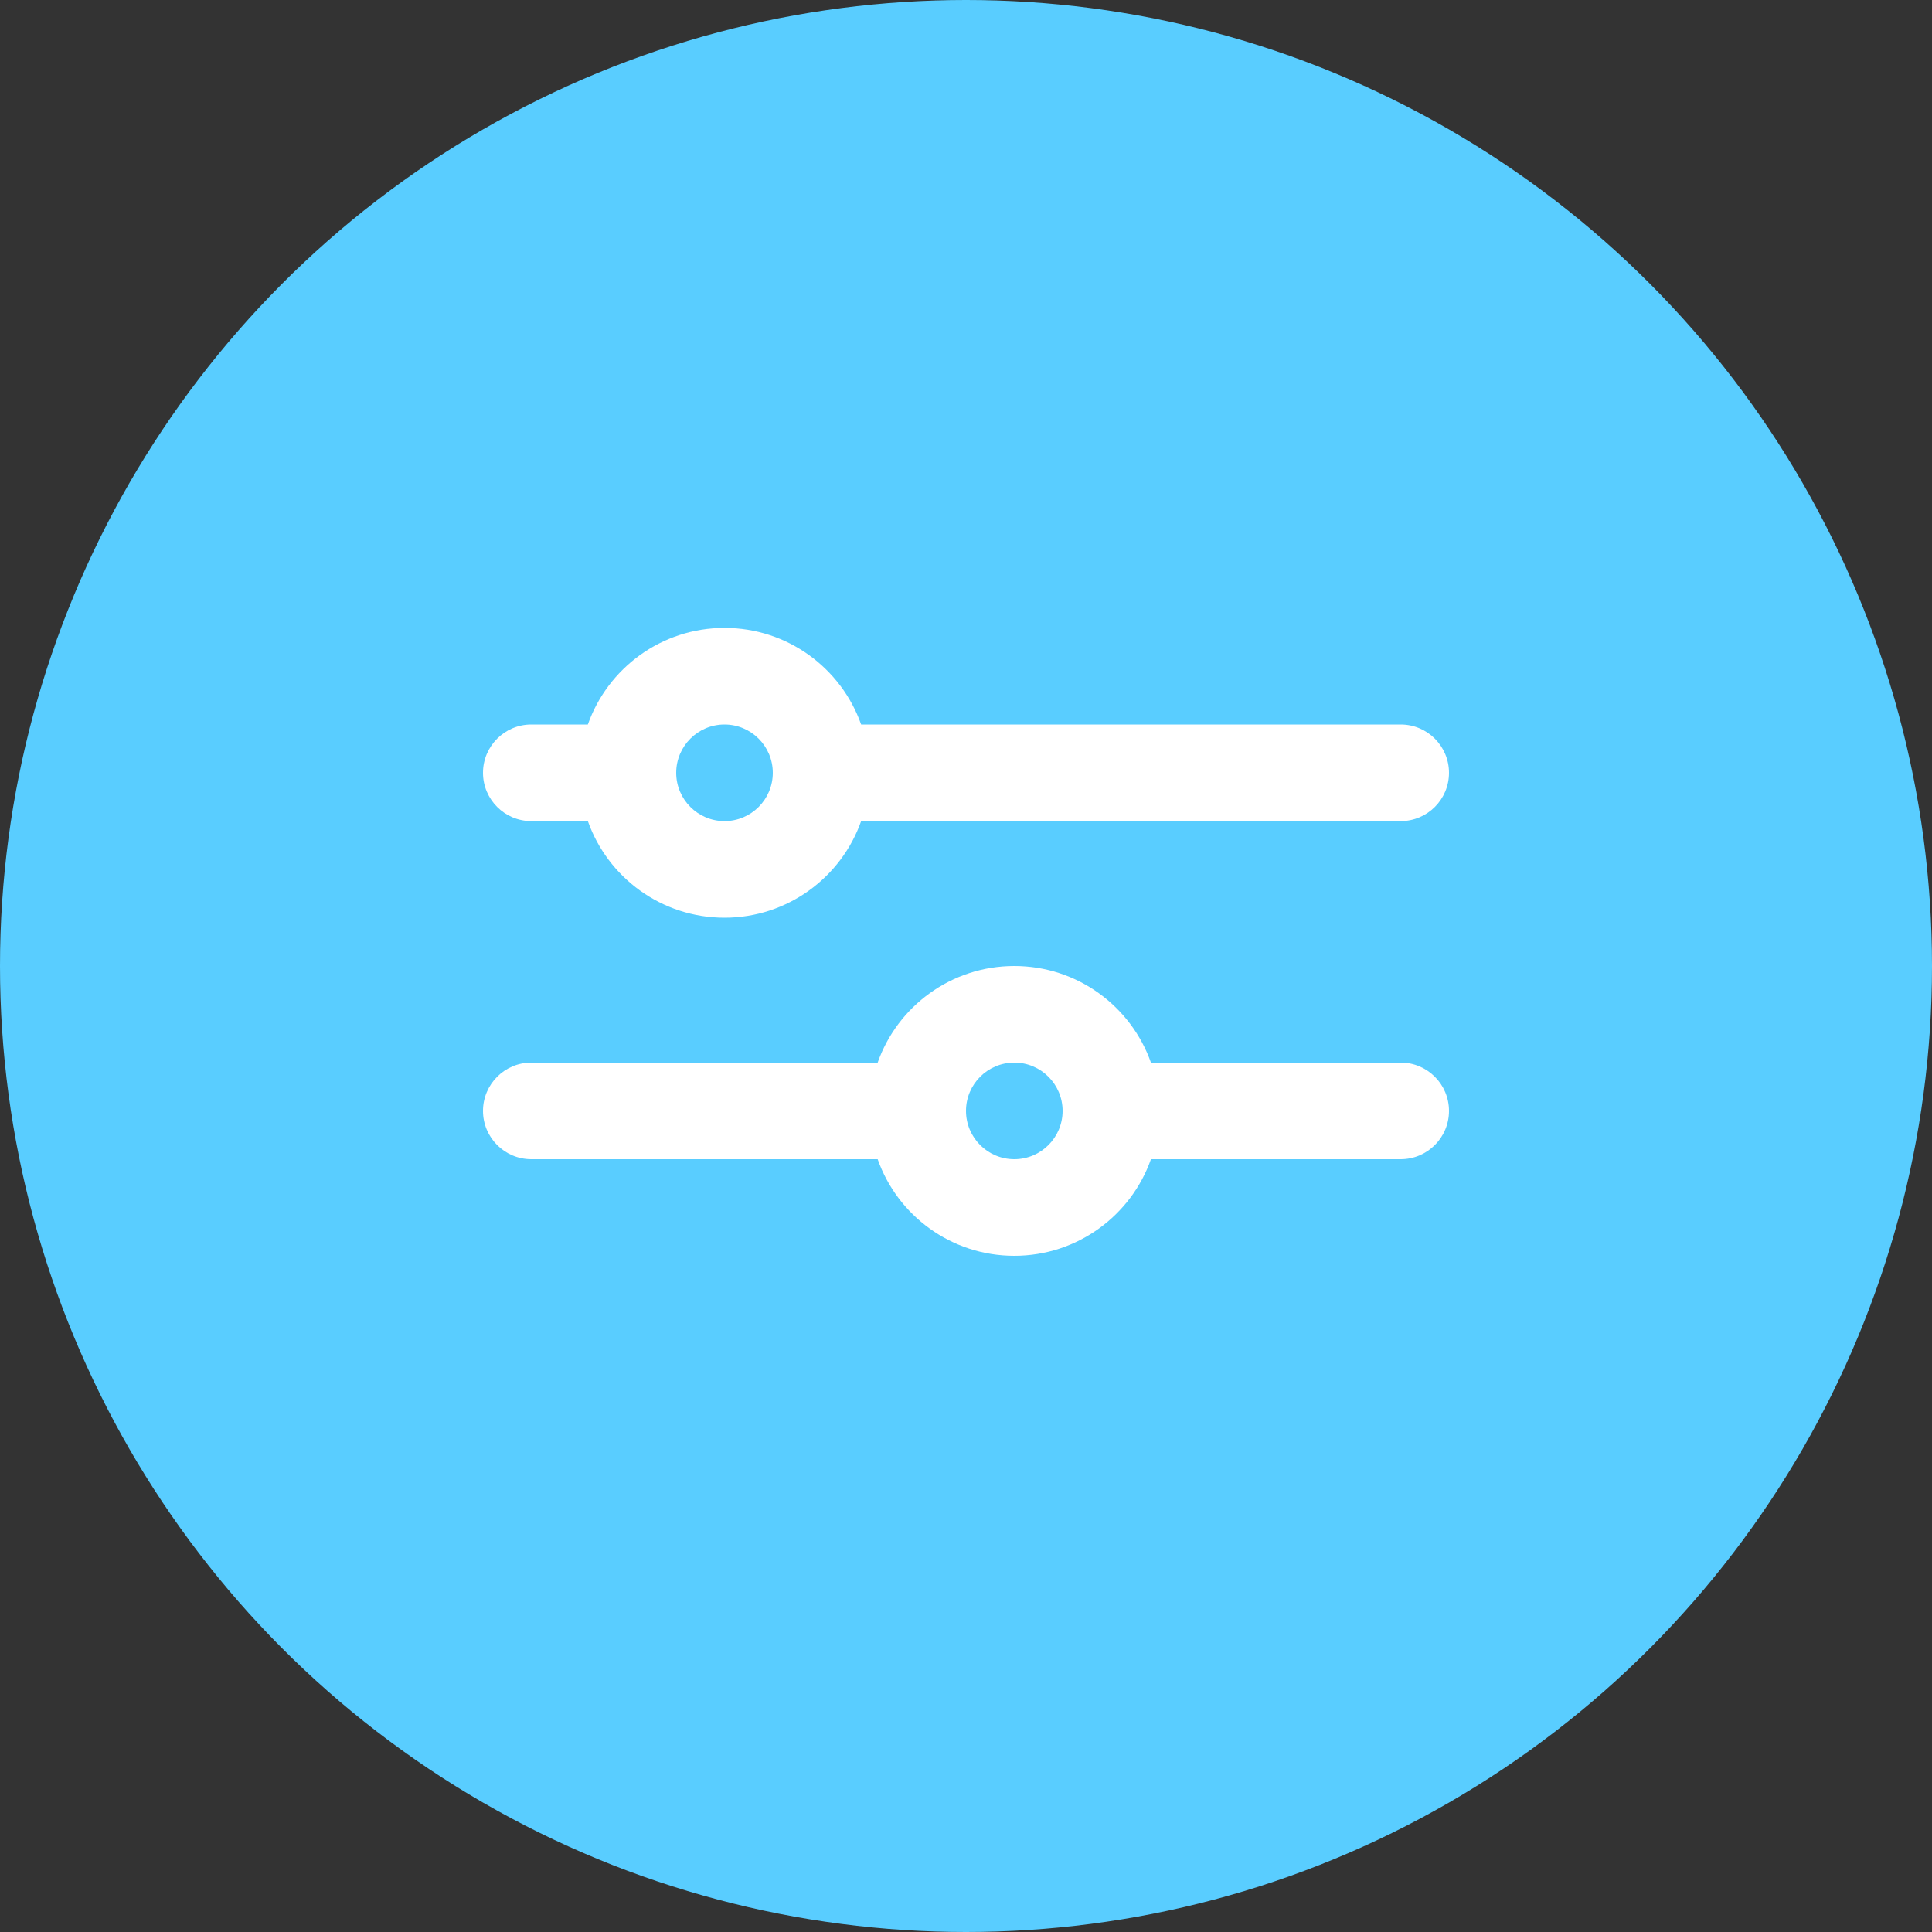 <svg width="40" height="40" viewBox="0 0 40 40" fill="none" xmlns="http://www.w3.org/2000/svg">
<rect x="0" y="0" width="40" height="40" fill="#333333" stroke="none"/>
<circle cx="20" cy="20" r="20" fill="#59CDFF"/>
<path d="M23.829 24C23.418 25.165 22.306 26 21 26C19.694 26 18.582 25.165 18.171 24H11C10.448 24 10 23.552 10 23C10 22.448 10.448 22 11 22H18.171C18.582 20.835 19.694 20 21 20C22.306 20 23.418 20.835 23.829 22H29C29.552 22 30 22.448 30 23C30 23.552 29.552 24 29 24H23.829ZM17.829 17C17.418 18.165 16.306 19 15 19C13.694 19 12.582 18.165 12.171 17H11C10.448 17 10 16.552 10 16C10 15.448 10.448 15 11 15H12.171C12.582 13.835 13.694 13 15 13C16.306 13 17.418 13.835 17.829 15H29C29.552 15 30 15.448 30 16C30 16.552 29.552 17 29 17H17.829ZM15 17C15.552 17 16 16.552 16 16C16 15.448 15.552 15 15 15C14.448 15 14 15.448 14 16C14 16.552 14.448 17 15 17ZM21 24C21.552 24 22 23.552 22 23C22 22.448 21.552 22 21 22C20.448 22 20 22.448 20 23C20 23.552 20.448 24 21 24Z" fill="white"/>
</svg>
